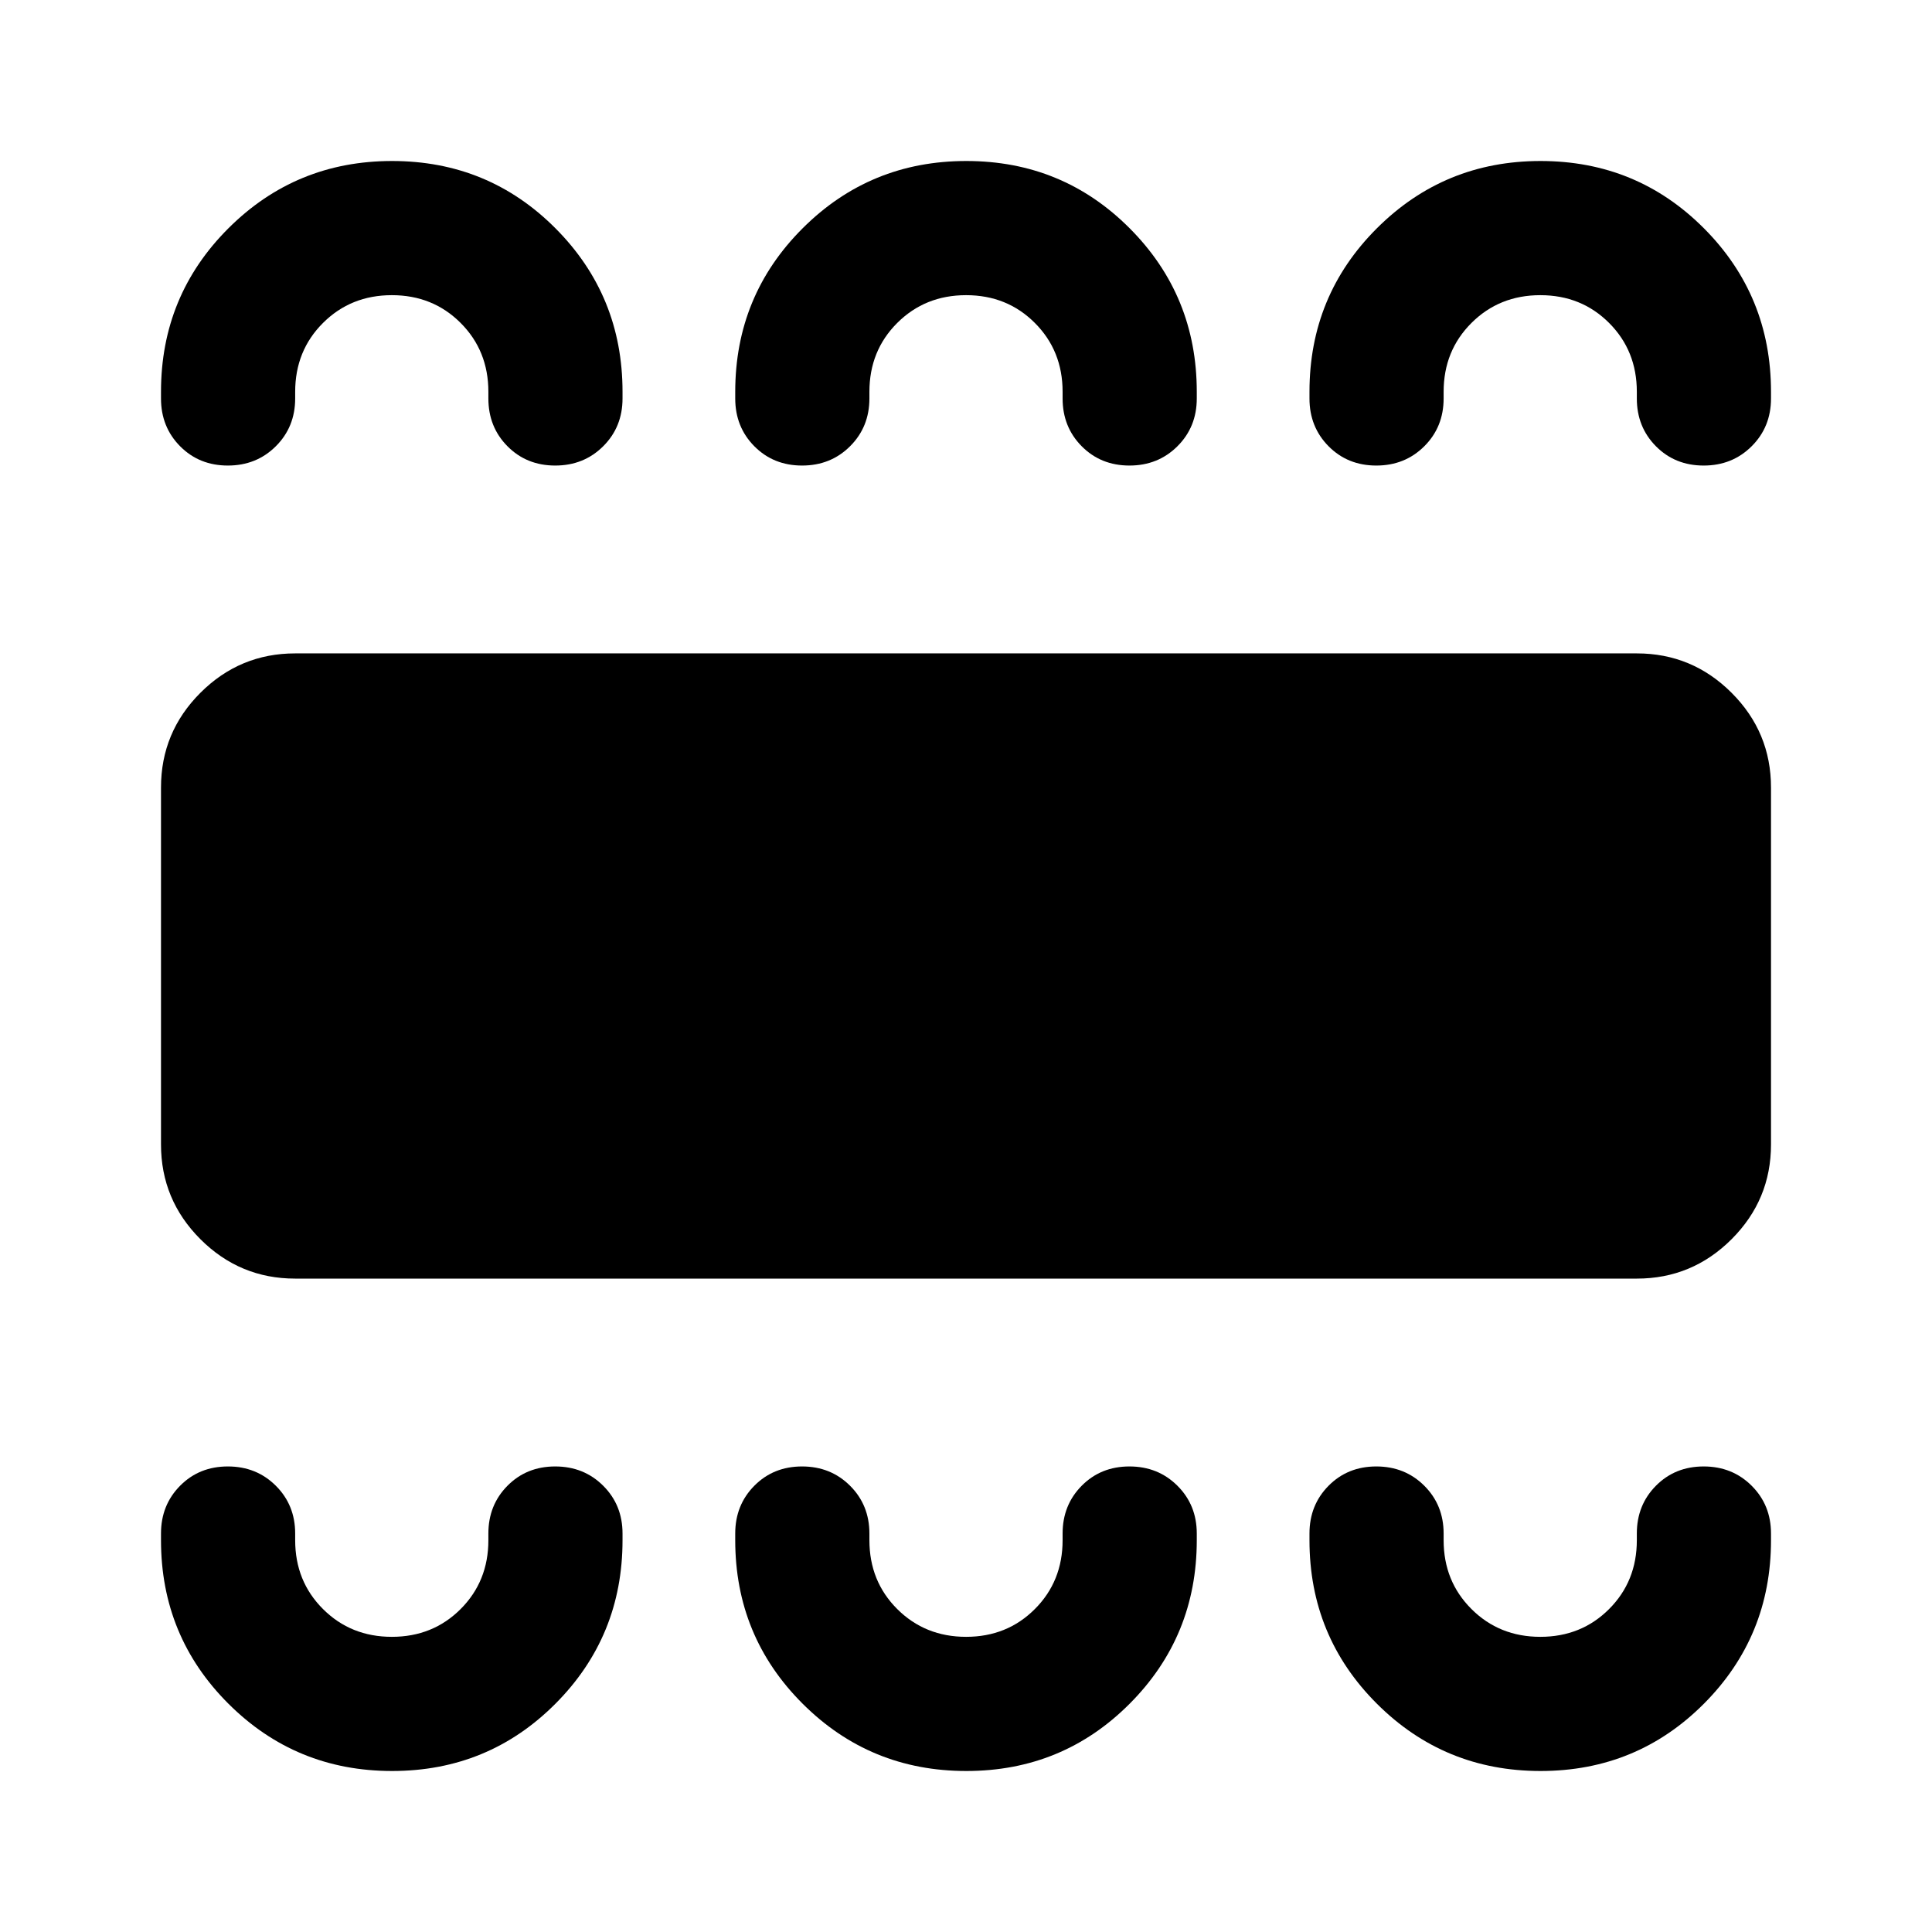 <svg xmlns="http://www.w3.org/2000/svg" height="40" viewBox="0 -960 960 960" width="40"><path d="M194.82-80q47.85 0 81.18-33.44 33.33-33.45 33.33-81.23V-198q0-14.17-9.61-23.75-9.62-9.58-23.84-9.58-14.21 0-23.71 9.58t-9.5 23.75v3.33q0 20.4-13.79 34.2-13.79 13.8-34.17 13.8-20.38 0-34.21-13.8-13.83-13.8-13.83-34.2V-198q0-14.17-9.62-23.75t-23.83-9.58q-14.22 0-23.72 9.58Q80-212.17 80-198v3.33q0 47.78 33.49 81.23Q146.98-80 194.82-80Zm285.34 0q47.84 0 81.17-33.44 33.34-33.45 33.34-81.23V-198q0-14.17-9.62-23.75t-23.83-9.58q-14.22 0-23.72 9.58-9.5 9.58-9.5 23.75v3.33q0 20.4-13.79 34.2-13.78 13.8-34.16 13.8-20.38 0-34.22-13.8-13.83-13.8-13.83-34.2V-198q0-14.17-9.62-23.75-9.61-9.58-23.83-9.58-14.22 0-23.72 9.58-9.5 9.58-9.5 23.75v3.33q0 47.78 33.49 81.23Q432.31-80 480.16-80Zm285.33 0q47.84 0 81.18-33.44Q880-146.89 880-194.67V-198q0-14.17-9.62-23.75-9.61-9.58-23.83-9.58-14.22 0-23.72 9.58-9.5 9.58-9.5 23.75v3.33q0 20.4-13.78 34.2-13.79 13.8-34.17 13.8-20.38 0-34.21-13.8-13.84-13.8-13.84-34.2V-198q0-14.17-9.61-23.75-9.62-9.58-23.84-9.58-14.21 0-23.71 9.58t-9.5 23.75v3.33q0 47.78 33.49 81.23Q717.65-80 765.49-80ZM146.67-324.67q-27.5 0-47.09-19.58Q80-363.83 80-391.33v-177.34q0-27.5 19.58-47.08 19.59-19.58 47.09-19.58h666.66q27.5 0 47.09 19.58Q880-596.17 880-568.67v177.34q0 27.5-19.58 47.08-19.59 19.58-47.09 19.58H146.67ZM194.82-880q47.85 0 81.18 33.44 33.33 33.45 33.33 81.23v3.33q0 14.17-9.61 23.75-9.62 9.58-23.84 9.58-14.21 0-23.71-9.58t-9.5-23.75v-3.33q0-20.4-13.79-34.2-13.79-13.8-34.17-13.8-20.38 0-34.21 13.8-13.83 13.8-13.83 34.2v3.33q0 14.17-9.62 23.75t-23.83 9.58q-14.22 0-23.72-9.58Q80-747.83 80-762v-3.33q0-47.78 33.49-81.23Q146.98-880 194.82-880Zm285.34 0q47.84 0 81.17 33.44 33.34 33.45 33.34 81.23v3.33q0 14.17-9.62 23.75t-23.83 9.58q-14.22 0-23.72-9.58-9.5-9.58-9.5-23.75v-3.33q0-20.4-13.79-34.2-13.78-13.8-34.16-13.8-20.38 0-34.22 13.8-13.83 13.8-13.83 34.2v3.33q0 14.17-9.62 23.75-9.61 9.58-23.83 9.58-14.22 0-23.72-9.58-9.5-9.58-9.5-23.75v-3.33q0-47.78 33.49-81.23Q432.31-880 480.16-880Zm285.33 0q47.84 0 81.18 33.44Q880-813.11 880-765.33v3.33q0 14.17-9.62 23.75-9.61 9.58-23.83 9.58-14.22 0-23.72-9.58-9.5-9.58-9.5-23.75v-3.33q0-20.4-13.78-34.2-13.79-13.8-34.17-13.8-20.38 0-34.21 13.8-13.84 13.8-13.84 34.2v3.33q0 14.17-9.61 23.75-9.62 9.58-23.84 9.58-14.21 0-23.71-9.58t-9.5-23.75v-3.33q0-47.78 33.49-81.23Q717.65-880 765.49-880Z"/></svg>